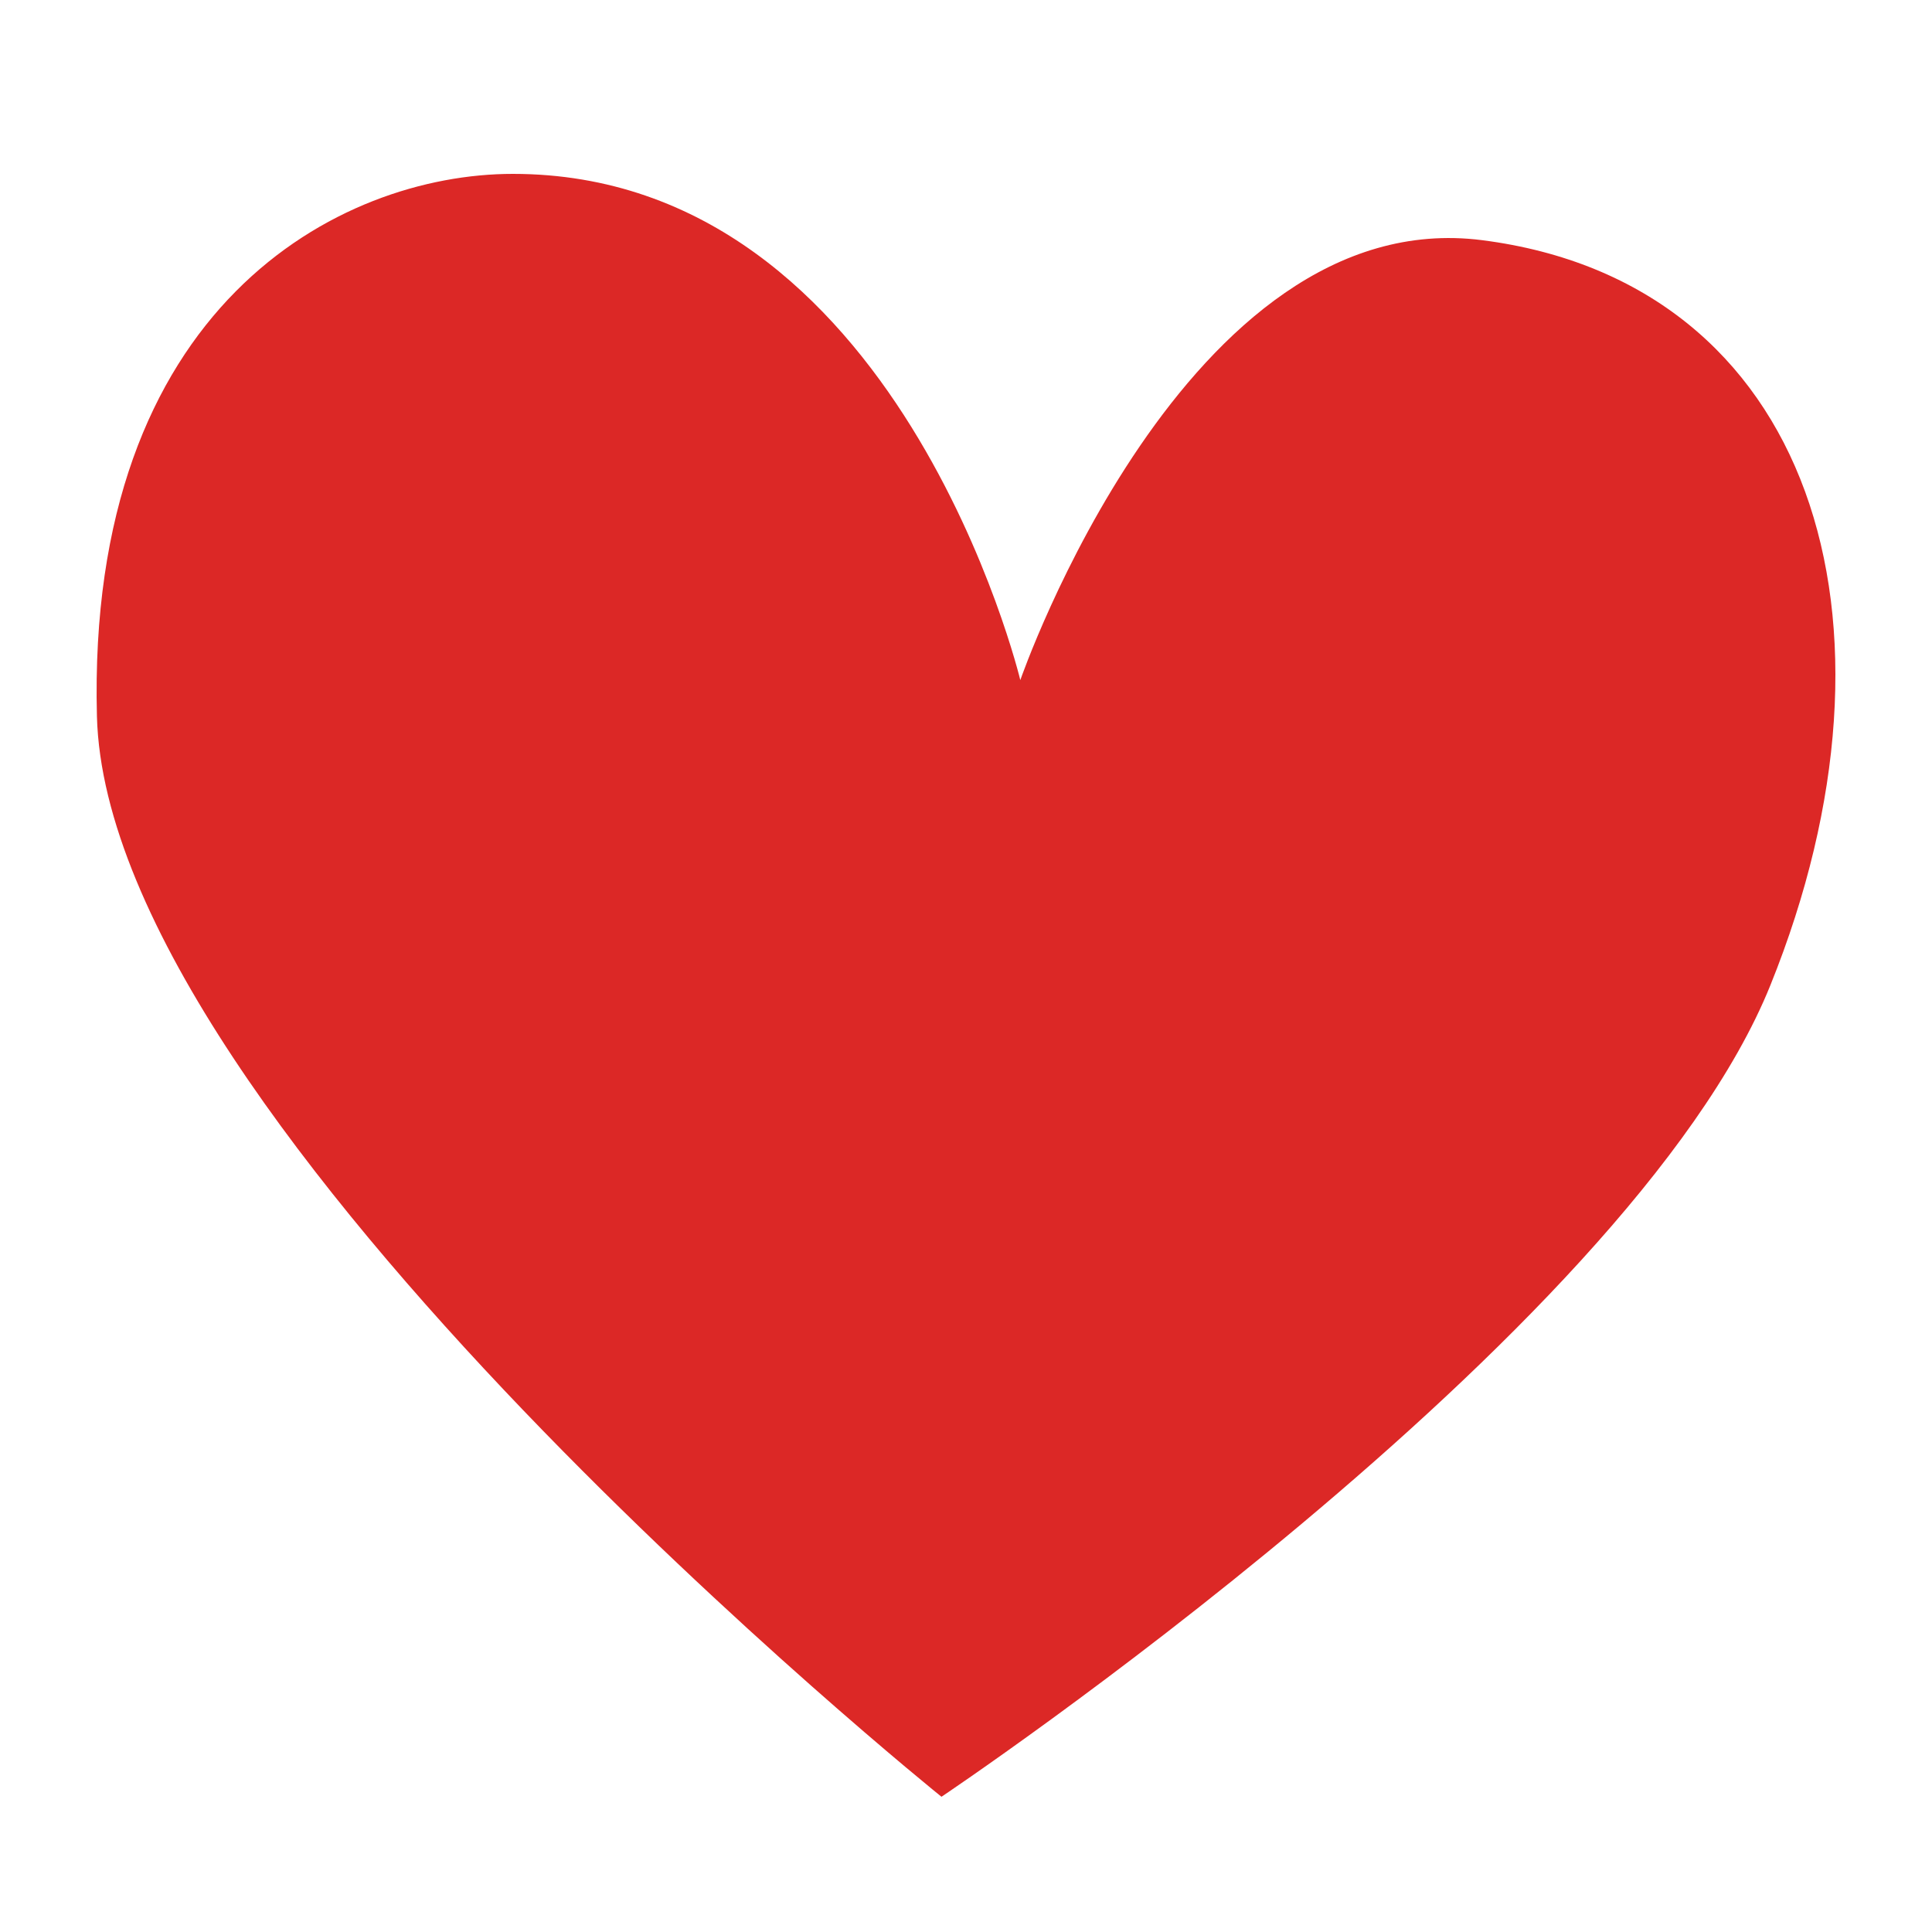 <?xml version="1.0" encoding="UTF-8"?>
<svg width="100px" height="100px" viewBox="0 0 100 100" version="1.1" xmlns="http://www.w3.org/2000/svg" xmlns:xlink="http://www.w3.org/1999/xlink">
    <!-- Generator: Sketch 49 (51002) - http://www.bohemiancoding.com/sketch -->
    <title>heart_svg</title>
    <desc>Created with Sketch.</desc>
    <defs>
        <rect id="path-1" x="0" y="0" width="100" height="100"></rect>
    </defs>
    <g id="Page-1" stroke="none" stroke-width="1" fill="none" fill-rule="evenodd">
        <g id="1" transform="translate(-34, -1062)">
            <g id="Group-2" transform="translate(34, 1062)">
                <g id="heart_svg" opacity="0">
                    <use fill="#D8D8D8" fill-rule="evenodd" xlink:href="#path-1"></use>
                    <rect stroke="#979797" stroke-width="1" x="0.5" y="0.5" width="99" height="99"></rect>
                </g>
                <path d="M48.731,93 C48.731,93 5.564,58.284 5.017,37.073 C4.47,15.863 17.546,9 26.546,9 C46.532,9 52.811,35.202 52.811,35.202 C52.811,35.202 61.363,10.465 76.719,12.432 C93.758,14.615 99.269,32.083 91.633,51 C84.286,69.207 48.731,93 48.731,93" id="Fill-1" fill="#DC2826"></path>
            </g>
        </g>
    </g>
</svg>